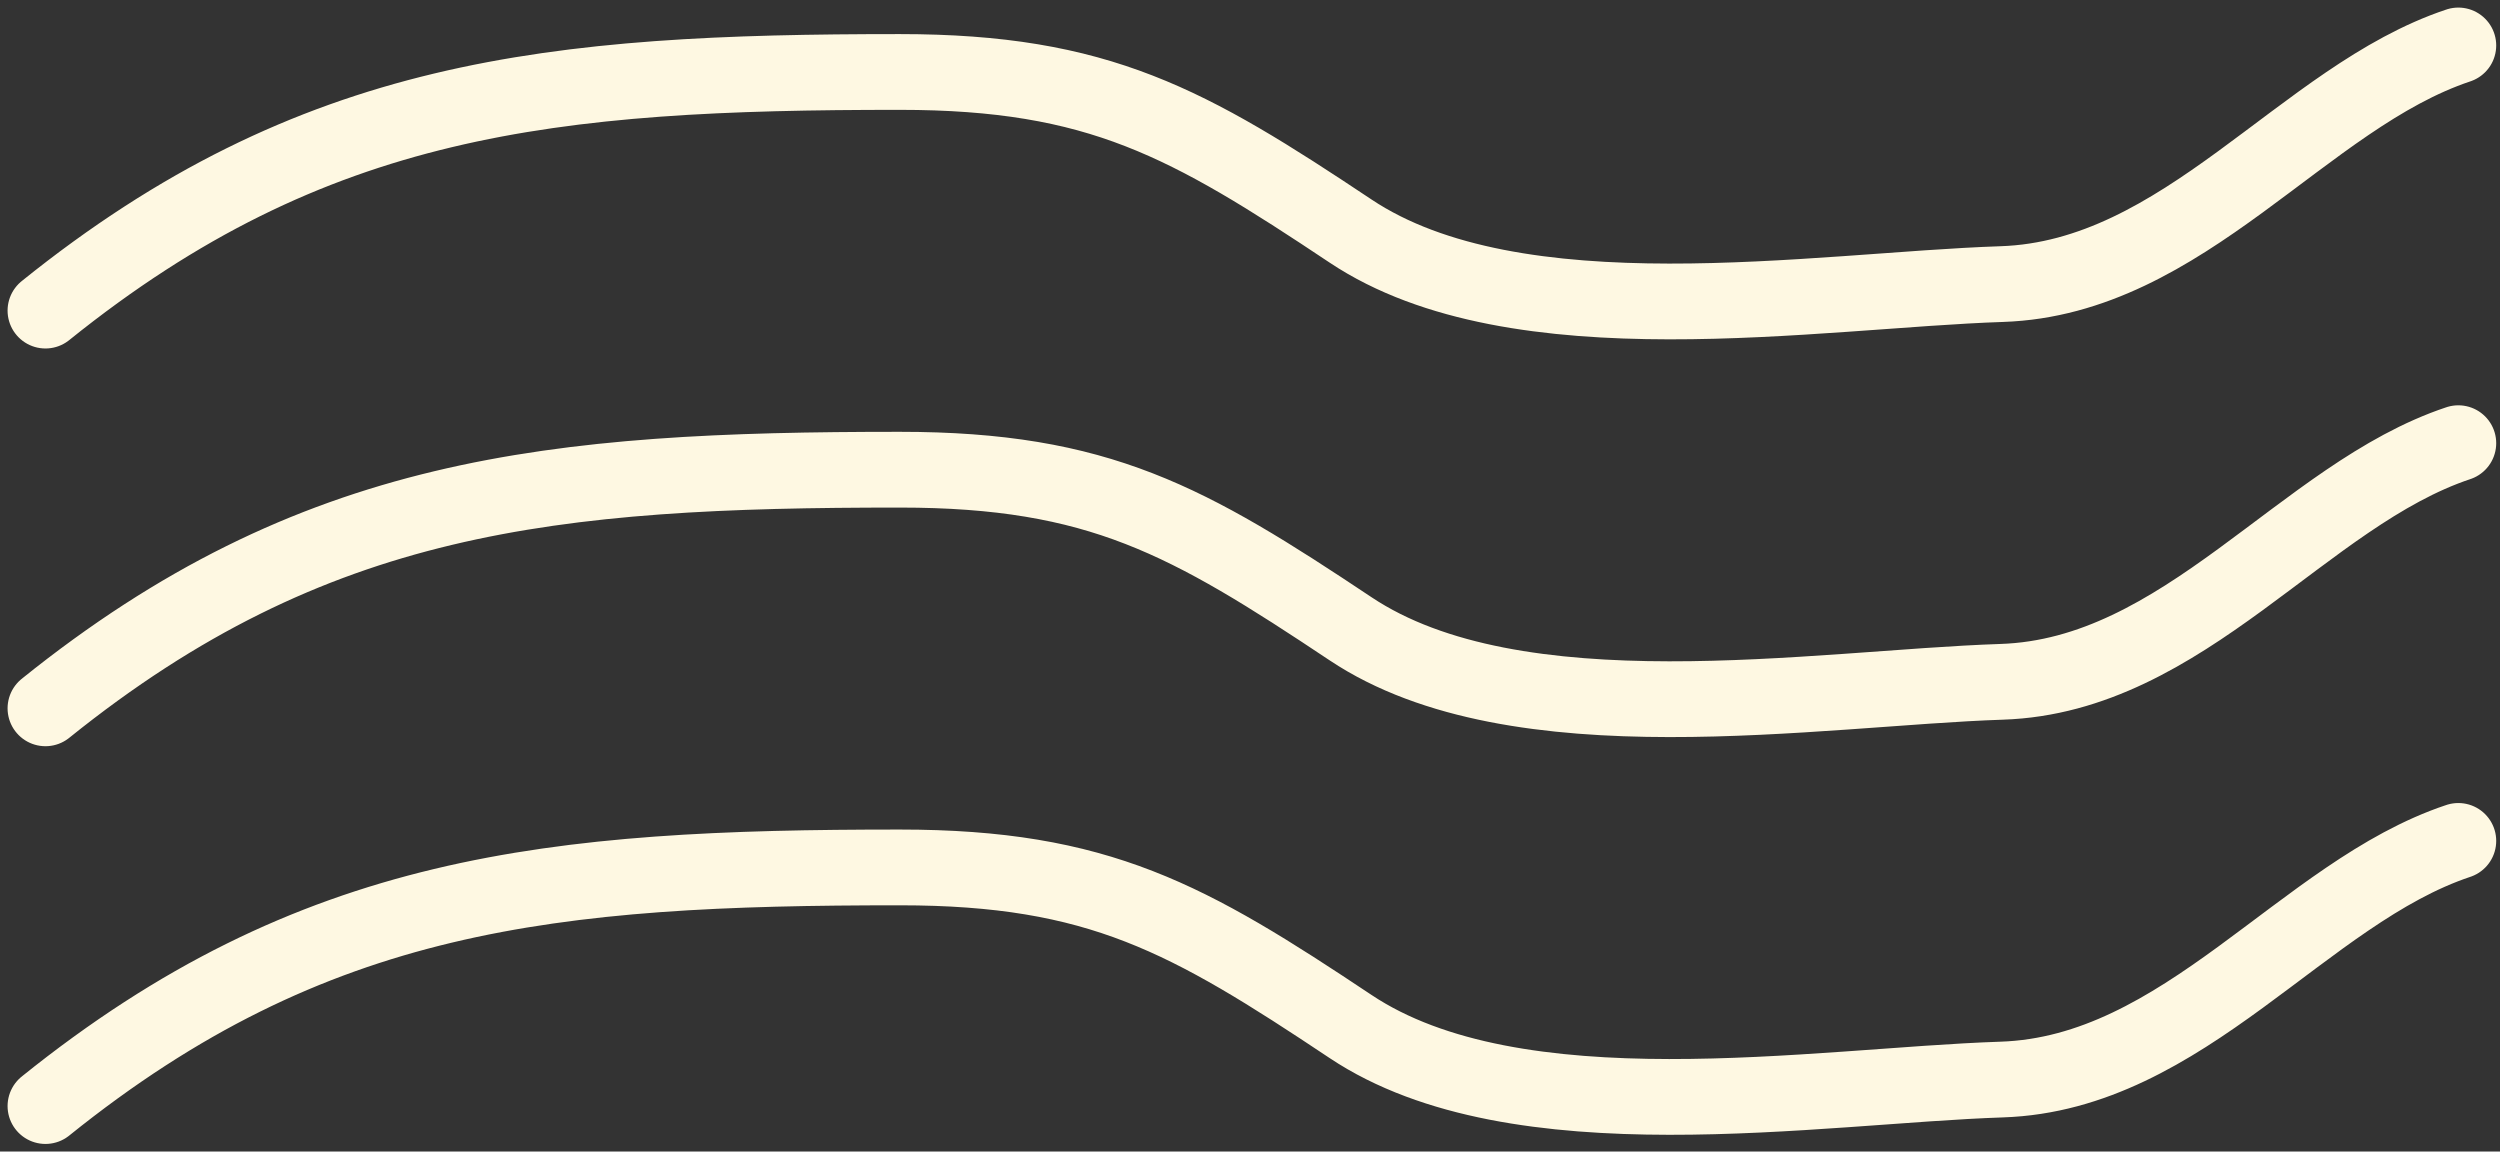 <svg width="165" height="76" viewBox="0 0 165 76" fill="none" xmlns="http://www.w3.org/2000/svg">
<rect x="0" y="0" width="165" height="76" fill="#333333" stroke="none"/>
<path d="M3 20.5C20.692 6.26 36.464 4.75 59.389 4.75C72.542 4.75 78.413 8.1 89.139 15.25C100.115 22.567 119.884 19.158 132.111 18.75C144.184 18.348 152.001 6.416 162.25 3" stroke="#FEF8E2" stroke-width="5" stroke-linecap="round"/>
<path d="M3 73C20.692 58.76 36.464 57.25 59.389 57.25C72.542 57.25 78.413 60.599 89.139 67.75C100.115 75.067 119.884 71.658 132.111 71.25C144.184 70.848 152.001 58.916 162.25 55.5" stroke="#FEF8E2" stroke-width="5" stroke-linecap="round"/>
<path d="M3 46.75C20.692 32.51 36.464 31 59.389 31C72.542 31 78.413 34.349 89.139 41.5C100.115 48.818 119.884 45.408 132.111 45C144.184 44.598 152.001 32.666 162.25 29.25" stroke="#FEF8E2" stroke-width="5" stroke-linecap="round"/>
</svg>
